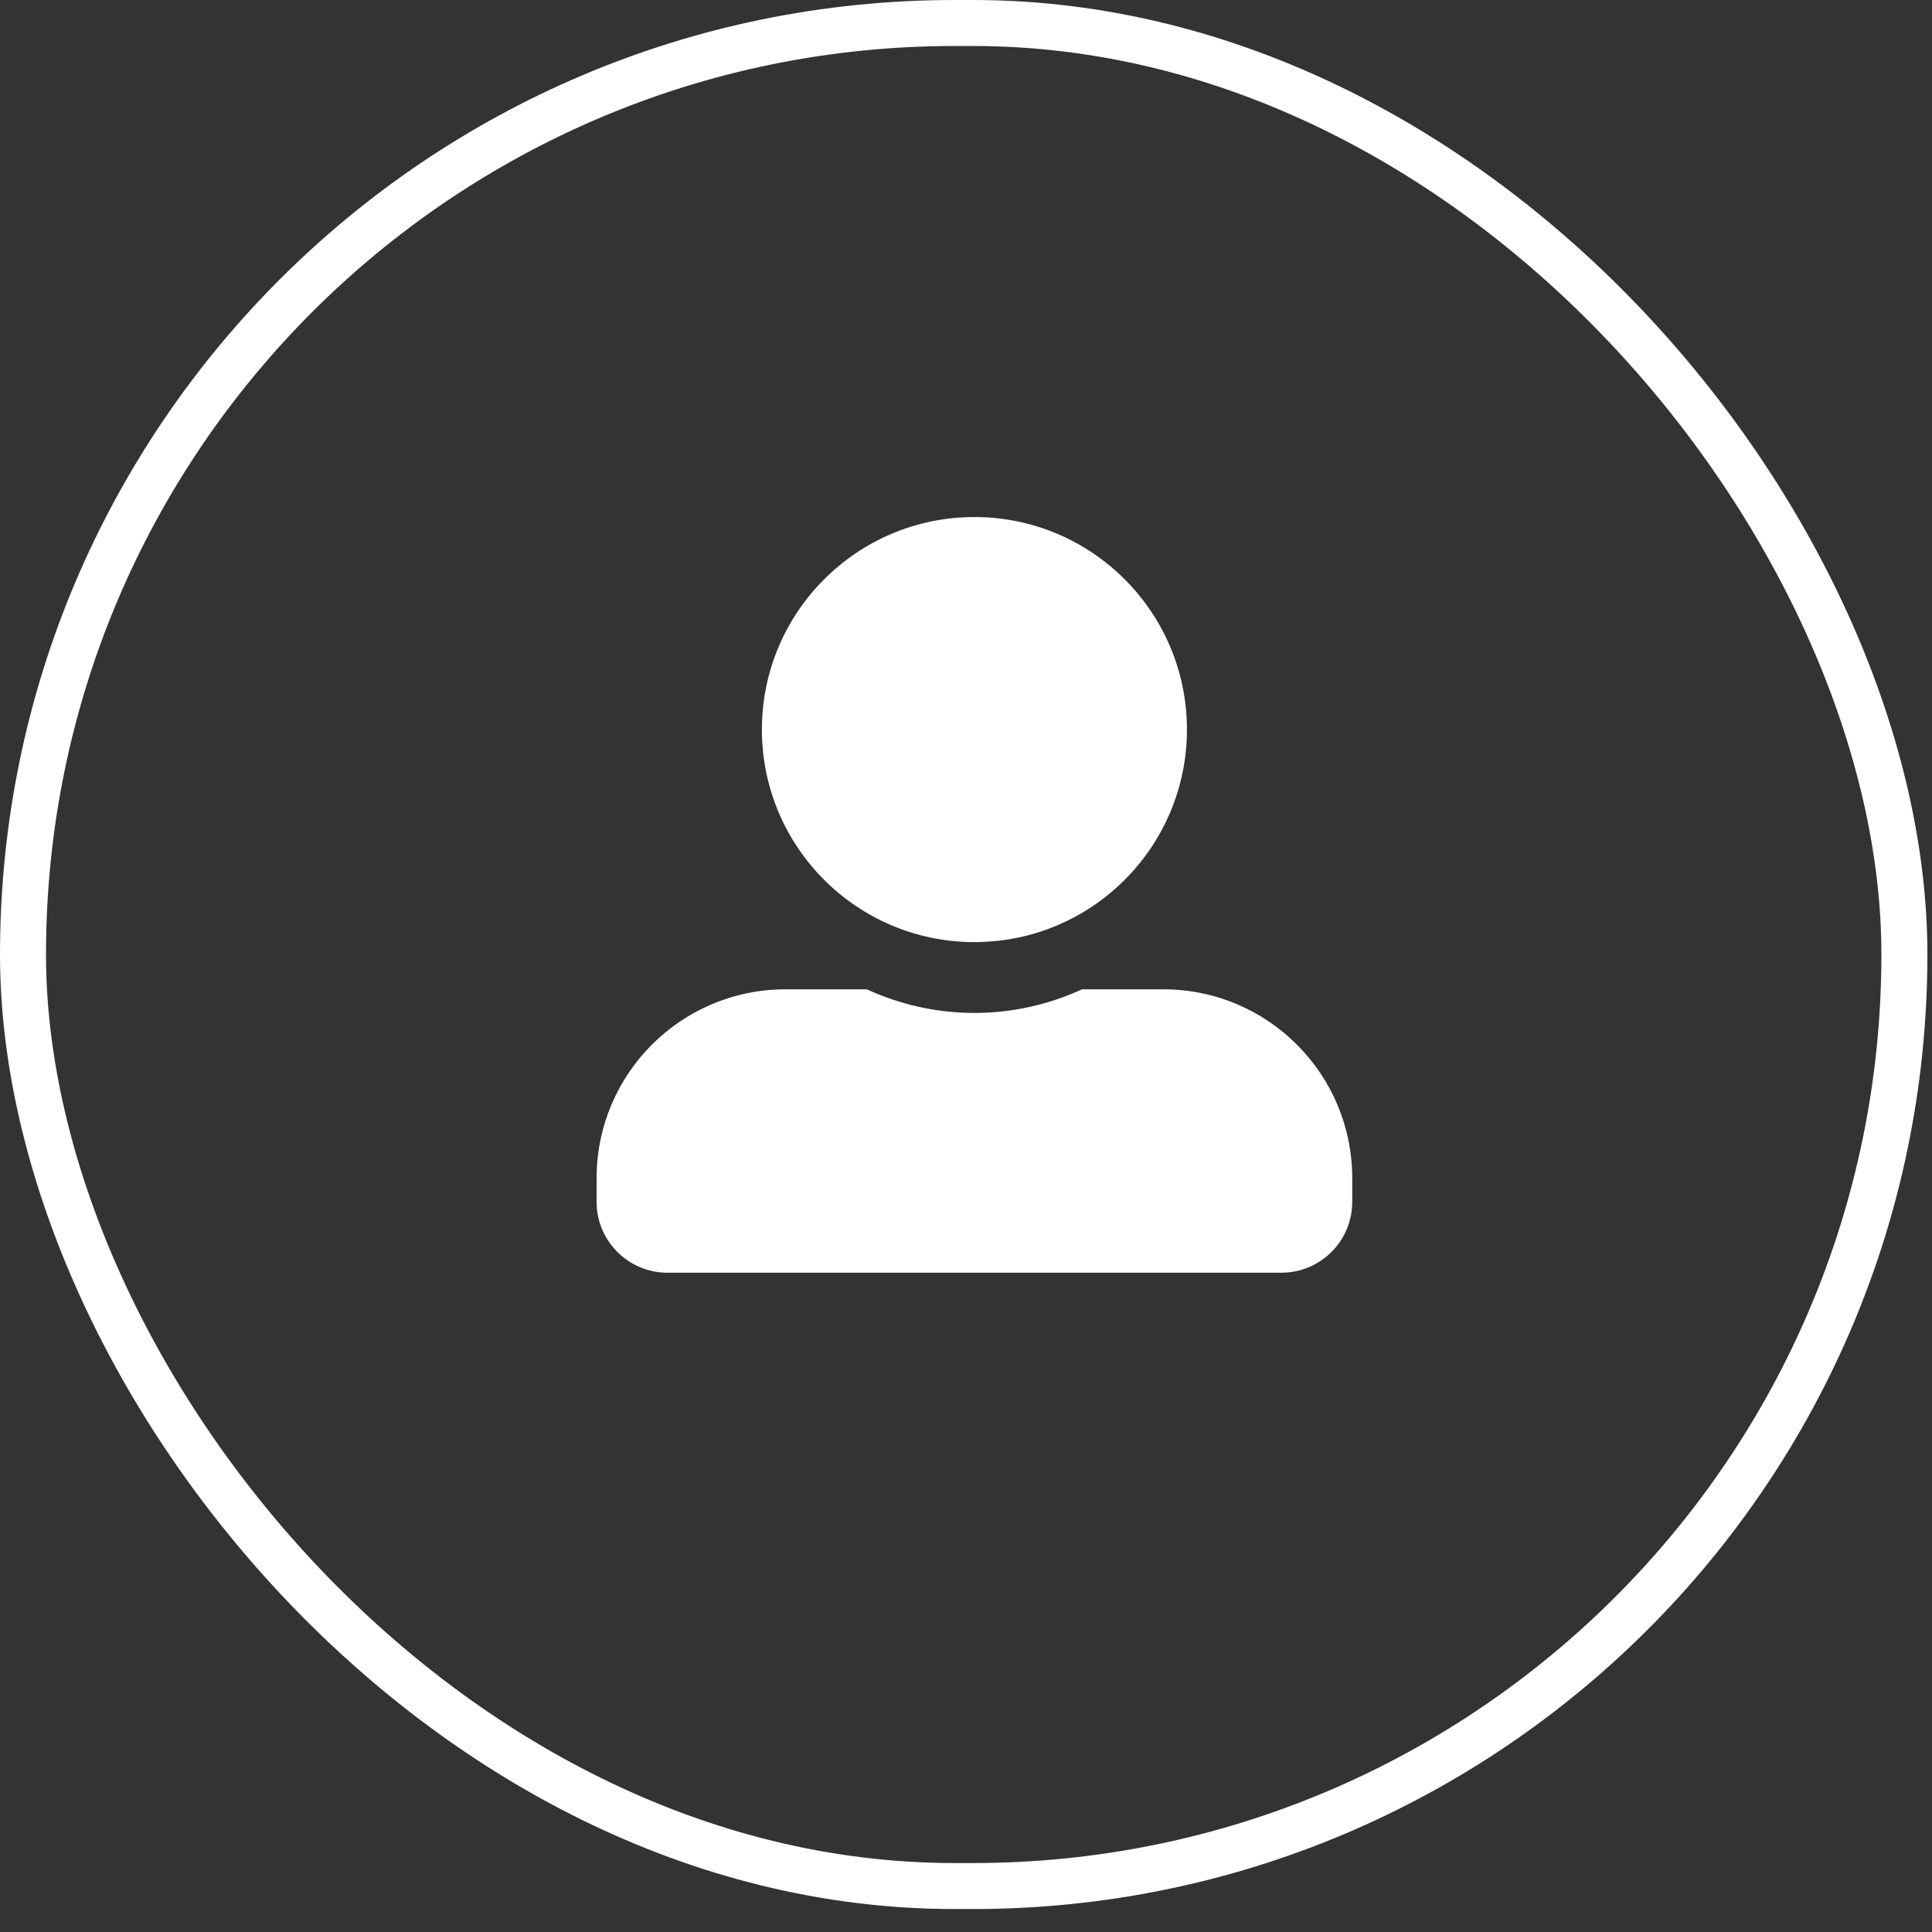 <svg width="84" height="84" viewBox="0 0 84 84" fill="none"
    xmlns="http://www.w3.org/2000/svg">
    <rect x="0" y="0" width="84" height="84" fill="#333333" stroke="none"/>
    <rect x="1" y="1" width="81.8" height="81.002" rx="40.501" stroke="white" stroke-width="2" />
    <g clip-path="url(#clip0_1329_3252)">
        <path d="M42.366 40.961C47.467 40.961 51.606 36.822 51.606 31.72C51.606 26.619 47.467 22.48 42.366 22.48C37.264 22.48 33.126 26.619 33.126 31.72C33.126 36.822 37.264 40.961 42.366 40.961ZM50.58 43.014H47.044C45.619 43.669 44.034 44.041 42.366 44.041C40.697 44.041 39.119 43.669 37.688 43.014H34.152C29.615 43.014 25.939 46.691 25.939 51.228V52.254C25.939 53.955 27.318 55.335 29.019 55.335H55.713C57.414 55.335 58.793 53.955 58.793 52.254V51.228C58.793 46.691 55.117 43.014 50.58 43.014Z" fill="white" />
    </g>
    <defs>
        <clipPath id="clip0_1329_3252">
            <rect width="32.855" height="32.855" fill="white" transform="translate(25.939 22.48)" />
        </clipPath>
    </defs>
</svg>
